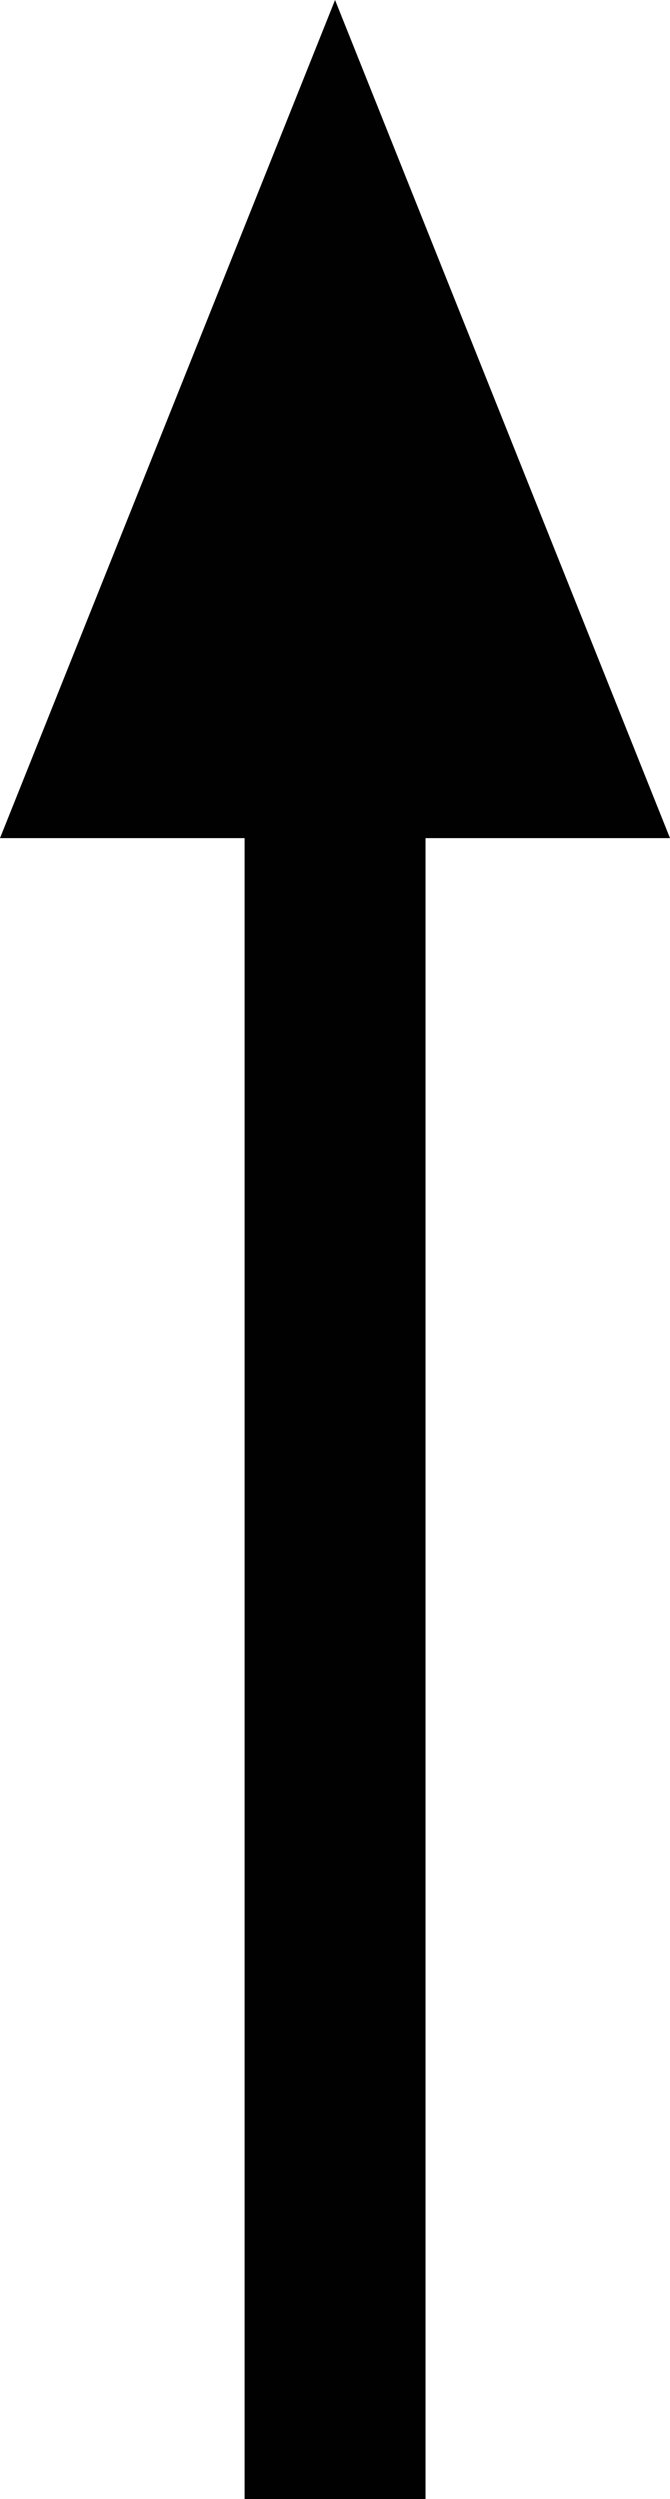 <?xml version="1.0" encoding="utf-8"?>
<!-- Generator: Adobe Illustrator 17.0.0, SVG Export Plug-In . SVG Version: 6.00 Build 0)  -->
<!DOCTYPE svg PUBLIC "-//W3C//DTD SVG 1.1//EN" "http://www.w3.org/Graphics/SVG/1.1/DTD/svg11.dtd">
<svg version="1.1" id="Layer_1" xmlns="http://www.w3.org/2000/svg" xmlns:xlink="http://www.w3.org/1999/xlink" x="0px" y="0px"
	 width="5.925px" height="22.091px" viewBox="0 0 5.925 22.091" enable-background="new 0 0 5.925 22.091" xml:space="preserve">
<polygon fill="#010101" points="2.163,7.409 2.163,22.091 3.763,22.091 3.763,7.409 5.925,7.409 2.963,0 0,7.409 "/>
</svg>
